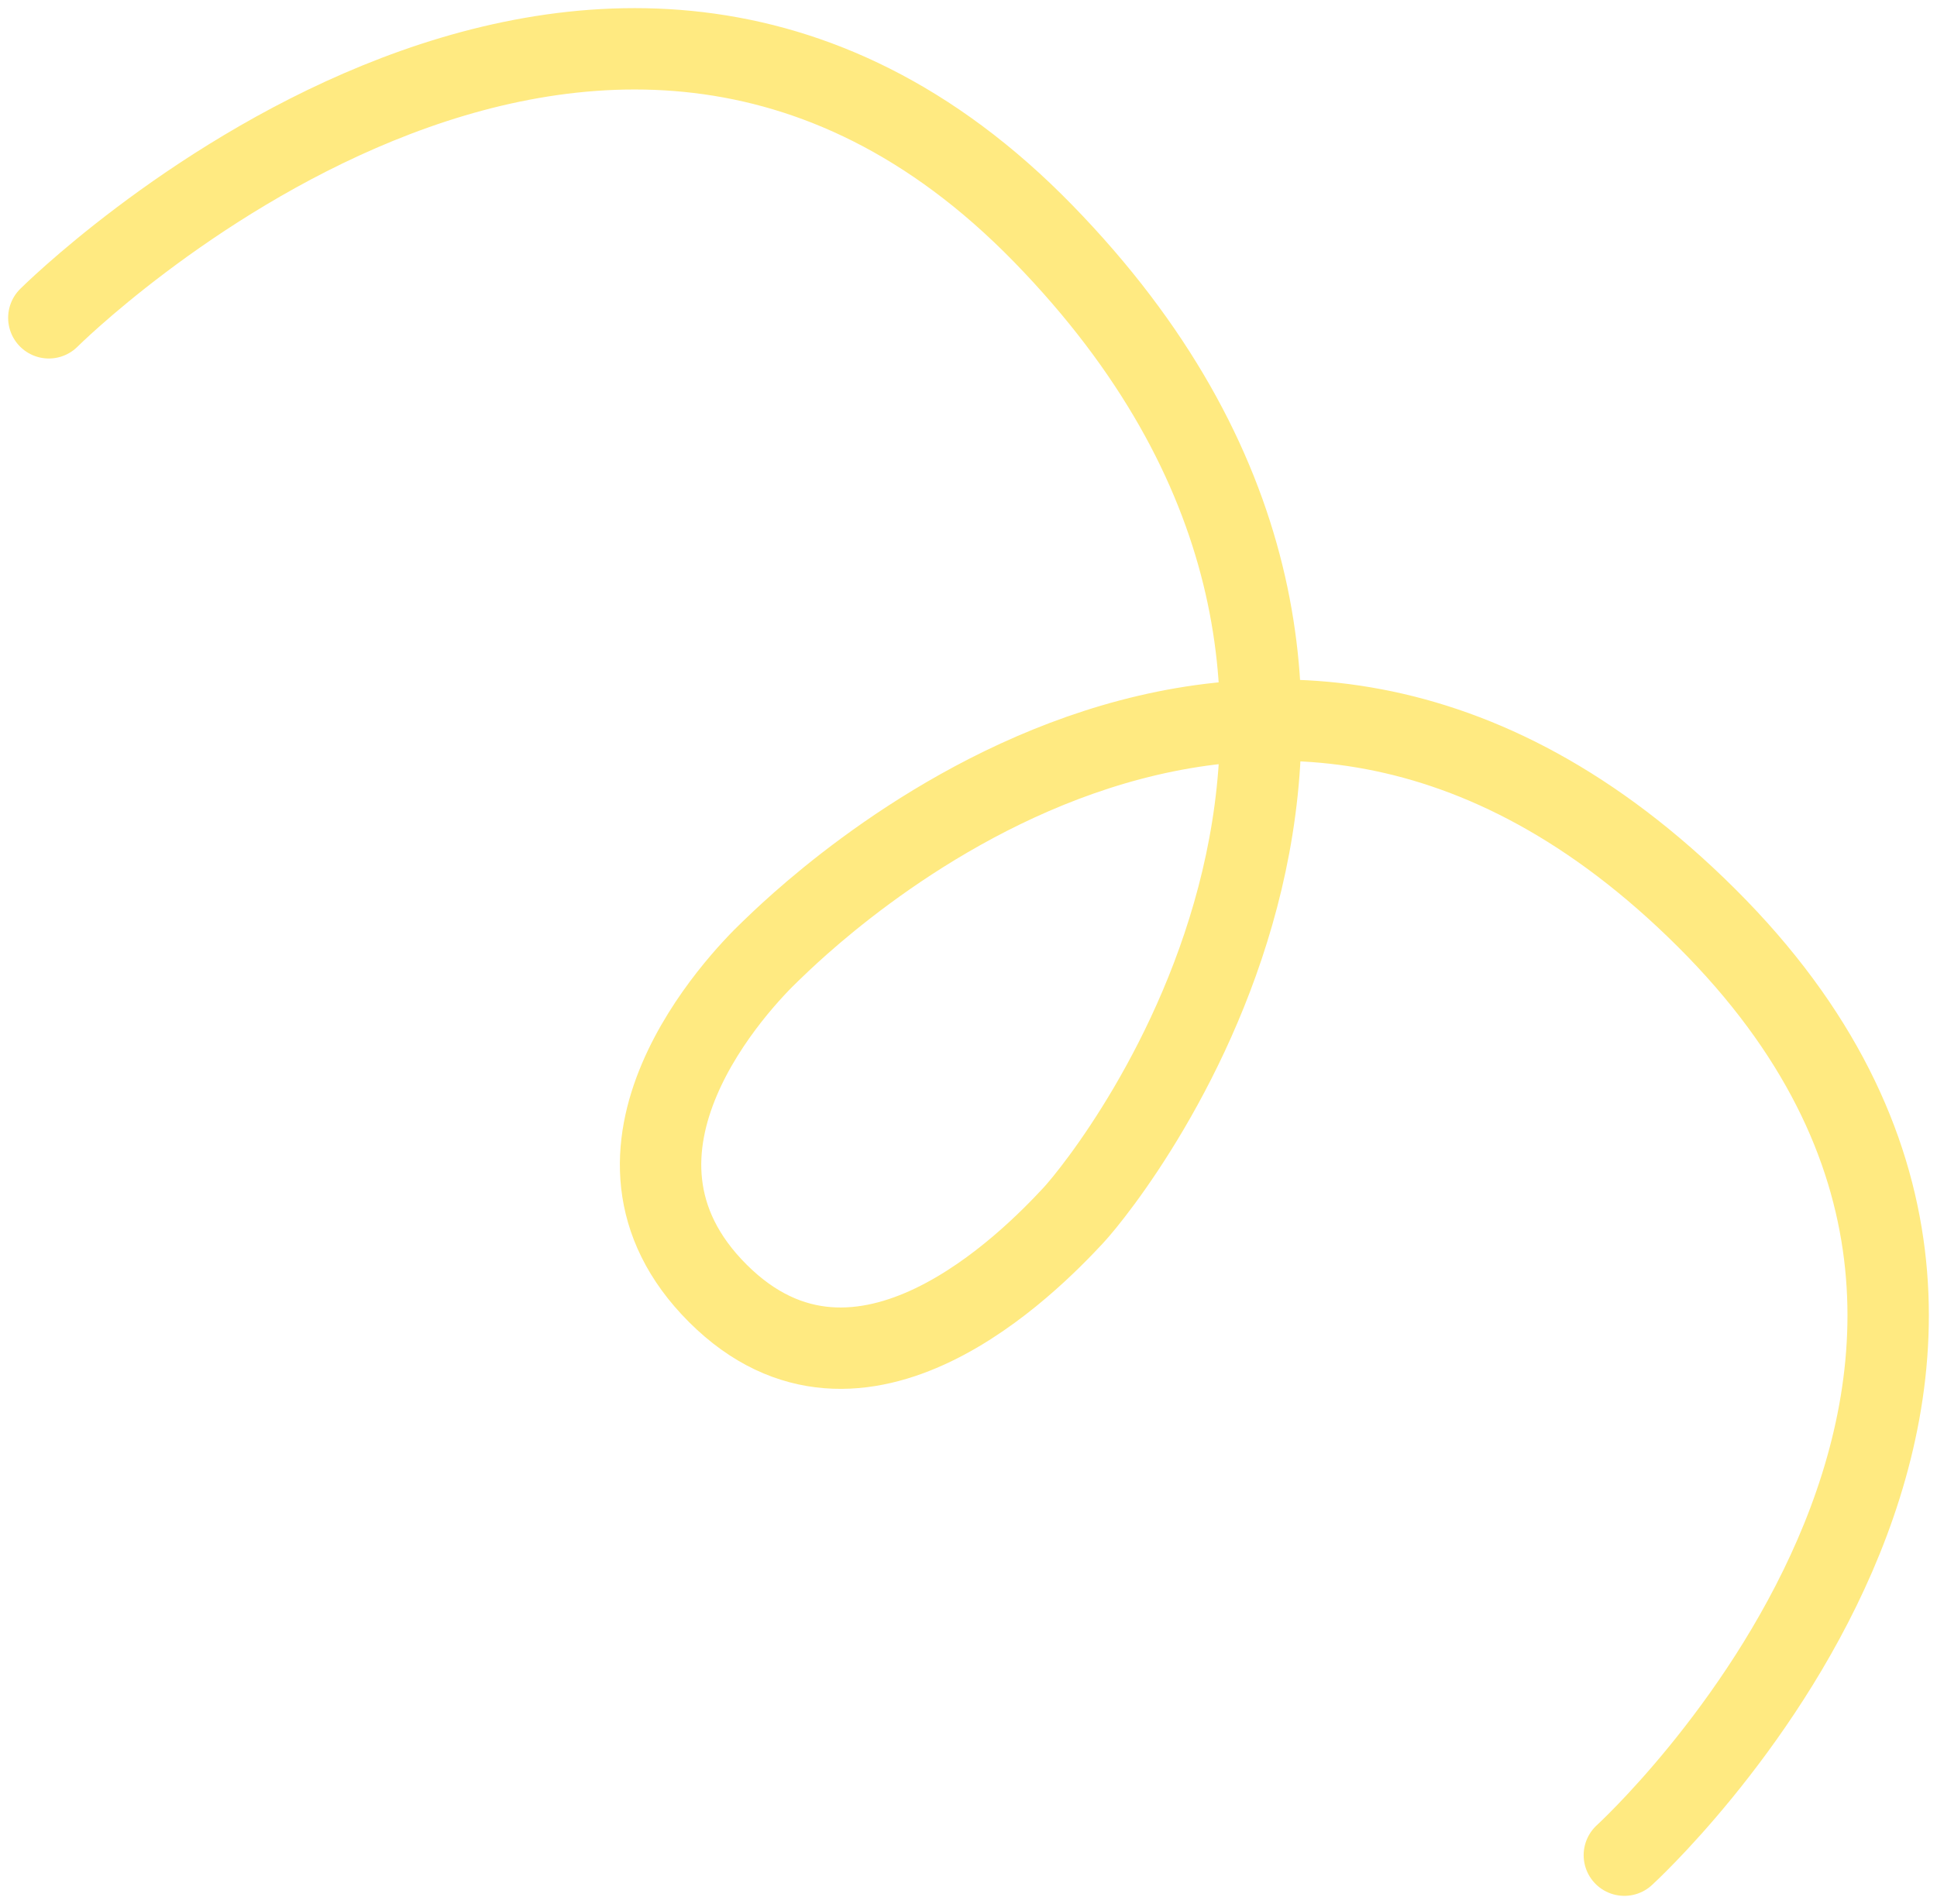 <svg xmlns="http://www.w3.org/2000/svg" width="119" height="117" viewBox="0 0 119 117">
    <path fill="none" fill-rule="evenodd" stroke="#FFEA81" stroke-linecap="round" stroke-width="5" d="M99.792 114s32.819-29.927 5.056-57.59c-27.764-27.664-55.673.29-57.521 2.05-1.848 1.758-11.992 12.271-3.224 21.02 8.768 8.75 19.237-2.005 21.815-4.772 2.578-2.767 25.713-32.083-1.83-60.357C36.542-13.924 3 19.53 3 19.53"/>
</svg>

